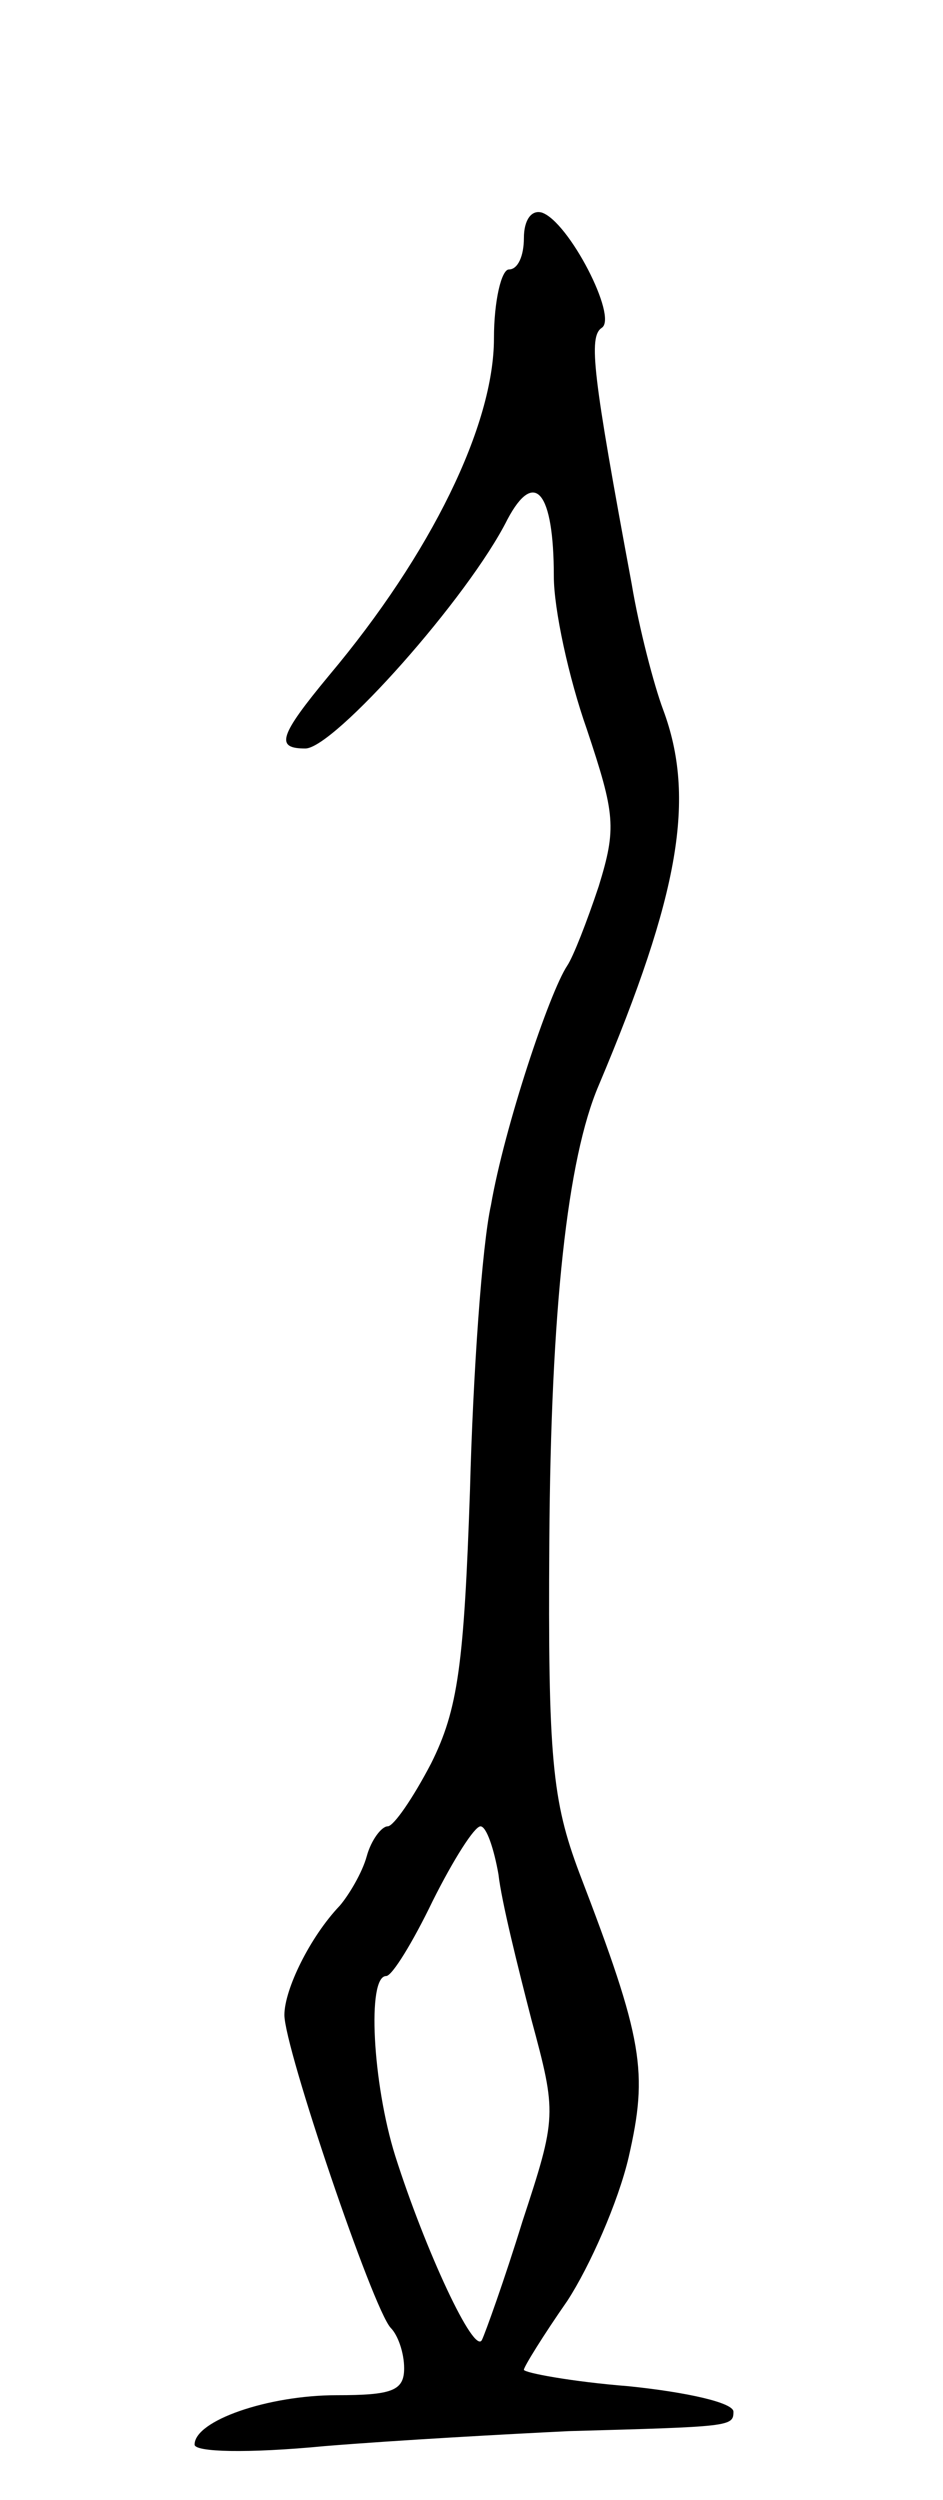 <svg version="1.0" xmlns="http://www.w3.org/2000/svg"
 width="63pt" height="167pt" viewBox="0 0 63 167"
 preserveAspectRatio="xMidYMid meet">
<g transform="translate(0,167) scale(0.1,-0.1)"
fill="#000000" stroke="none">
<path d="M350 1511 c0 -12 -4 -21 -10 -21 -5 0 -10 -21 -10 -46 0 -58 -42
-144 -110 -225 -34 -41 -36 -49 -16 -49 19 0 109 101 135 153 18 34 31 19 31
-38 0 -22 10 -68 22 -102 19 -57 20 -66 8 -105 -8 -24 -17 -47 -21 -53 -12
-18 -42 -108 -51 -160 -6 -27 -12 -113 -14 -190 -4 -117 -8 -147 -26 -183 -12
-23 -25 -42 -29 -42 -4 0 -11 -9 -14 -20 -3 -11 -12 -26 -18 -33 -20 -21 -37
-56 -37 -73 0 -22 59 -196 71 -209 5 -5 9 -17 9 -27 0 -15 -8 -18 -45 -18 -46
0 -95 -17 -95 -33 0 -5 35 -6 87 -1 49 4 122 8 163 10 108 3 110 3 110 13 0 6
-31 13 -70 17 -38 3 -70 9 -70 11 0 2 13 23 29 46 15 23 34 66 41 96 13 57 10
78 -33 190 -18 48 -21 76 -20 222 1 154 12 255 33 304 54 128 65 192 43 251
-6 16 -16 54 -21 84 -26 140 -29 165 -20 171 11 7 -22 71 -40 77 -7 2 -12 -5
-12 -17z m-17 -1093 c2 -18 13 -62 22 -97 17 -63 17 -65 -6 -135 -12 -39 -25
-75 -27 -79 -5 -11 -38 60 -58 123 -15 48 -19 120 -6 120 4 0 18 23 31 50 14
28 28 50 32 50 4 0 9 -15 12 -32z"/>
</g>
</svg>
